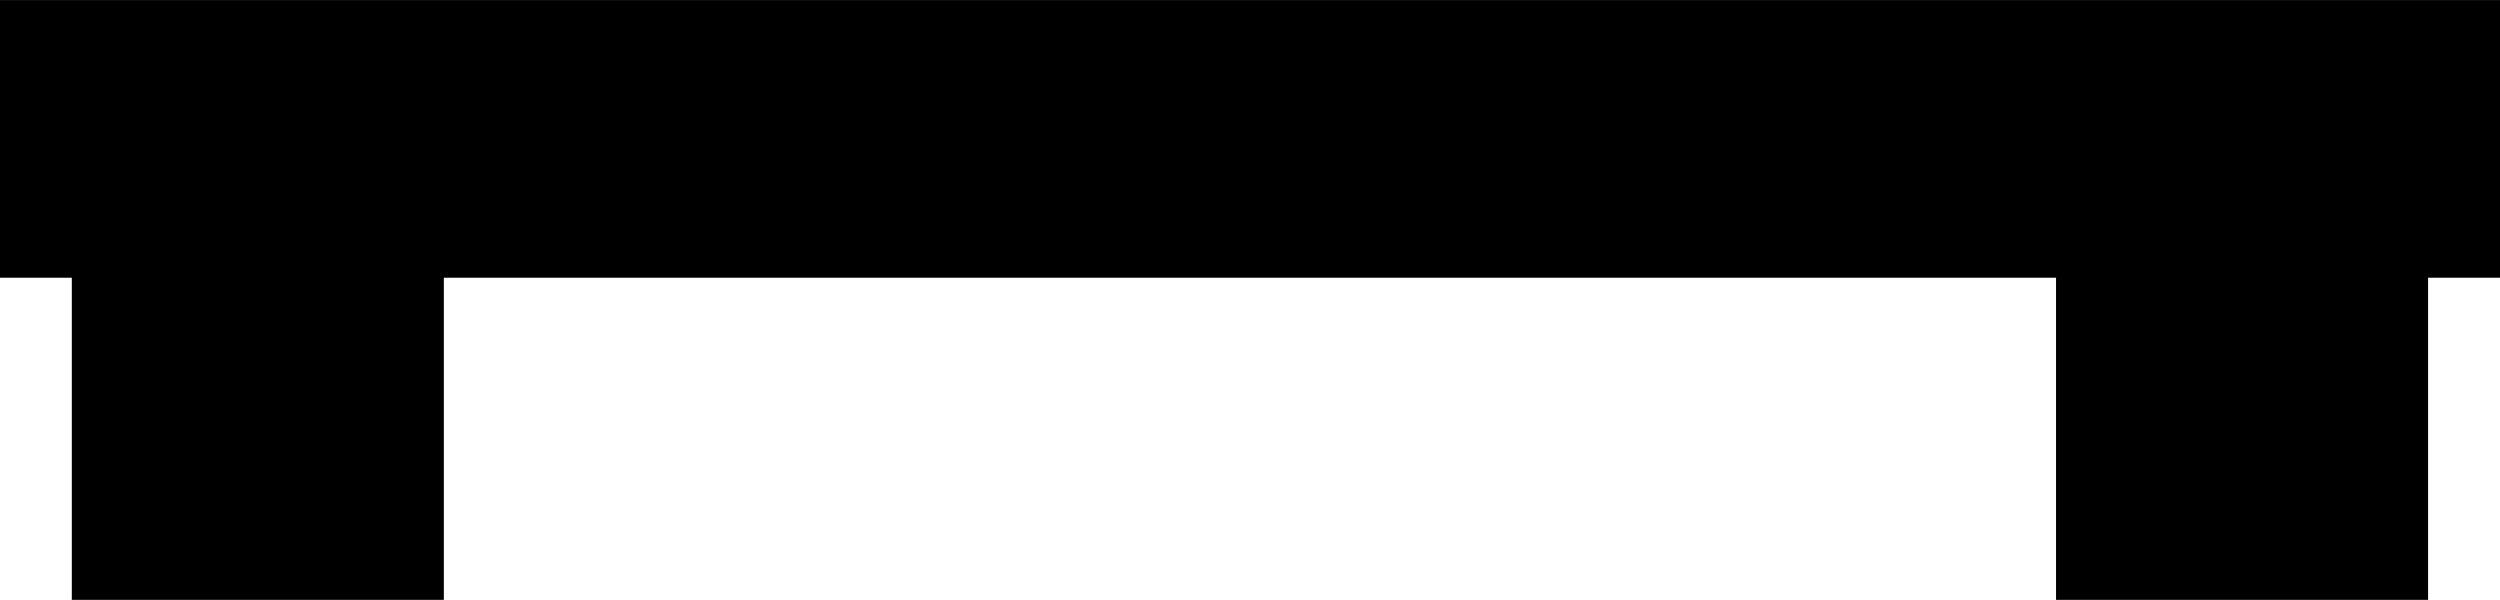 <?xml version="1.0" encoding="UTF-8" standalone="no"?>
<svg
   width="20.159"
   height="4.837"
   viewBox="0 0 20.159 4.837"
   version="1.1"
   id="svg10"
   sodipodi:docname="buffer_stop.svg"
   inkscape:version="1.2.2 (b0a8486541, 2022-12-01)"
   xmlns:inkscape="http://www.inkscape.org/namespaces/inkscape"
   xmlns:sodipodi="http://sodipodi.sourceforge.net/DTD/sodipodi-0.dtd"
   xmlns="http://www.w3.org/2000/svg"
   xmlns:svg="http://www.w3.org/2000/svg">
  <defs
     id="defs14" />
  <sodipodi:namedview
     id="namedview12"
     pagecolor="#ffffff"
     bordercolor="#666666"
     borderopacity="1.0"
     inkscape:showpageshadow="2"
     inkscape:pageopacity="0.0"
     inkscape:pagecheckerboard="0"
     inkscape:deskcolor="#d1d1d1"
     showgrid="false"
     inkscape:zoom="24.331945"
     inkscape:cx="4.1509218"
     inkscape:cy="-5.8564986"
     inkscape:window-width="1920"
     inkscape:window-height="1128"
     inkscape:window-x="0"
     inkscape:window-y="0"
     inkscape:window-maximized="1"
     inkscape:current-layer="svg10" />
  <path
     fill="none"
     stroke-width="1.542"
     stroke-linecap="butt"
     stroke-linejoin="miter"
     stroke="#ba0000"
     stroke-opacity="1"
     stroke-miterlimit="4"
     d="M 2.079,1.12 V 4.837"
     id="path2"
     style="stroke:#000000;stroke-opacity:1;stroke-width:3;stroke-dasharray:none" />
  <path
     fill="none"
     stroke-width="1.542"
     stroke-linecap="butt"
     stroke-linejoin="miter"
     stroke="#ba0000"
     stroke-opacity="1"
     stroke-miterlimit="4"
     d="M 18.079,1.12 V 4.837"
     id="path2-3"
     style="stroke:#000000;stroke-opacity:1;stroke-width:3;stroke-dasharray:none" />
  <path
     fill="none"
     stroke-width="2.239"
     stroke-linecap="butt"
     stroke-linejoin="miter"
     stroke="#ba0000"
     stroke-opacity="1"
     stroke-miterlimit="4"
     d="M 0,1.12 H 20.159"
     id="path4"
     style="stroke:#000000;stroke-opacity:1" />
</svg>
